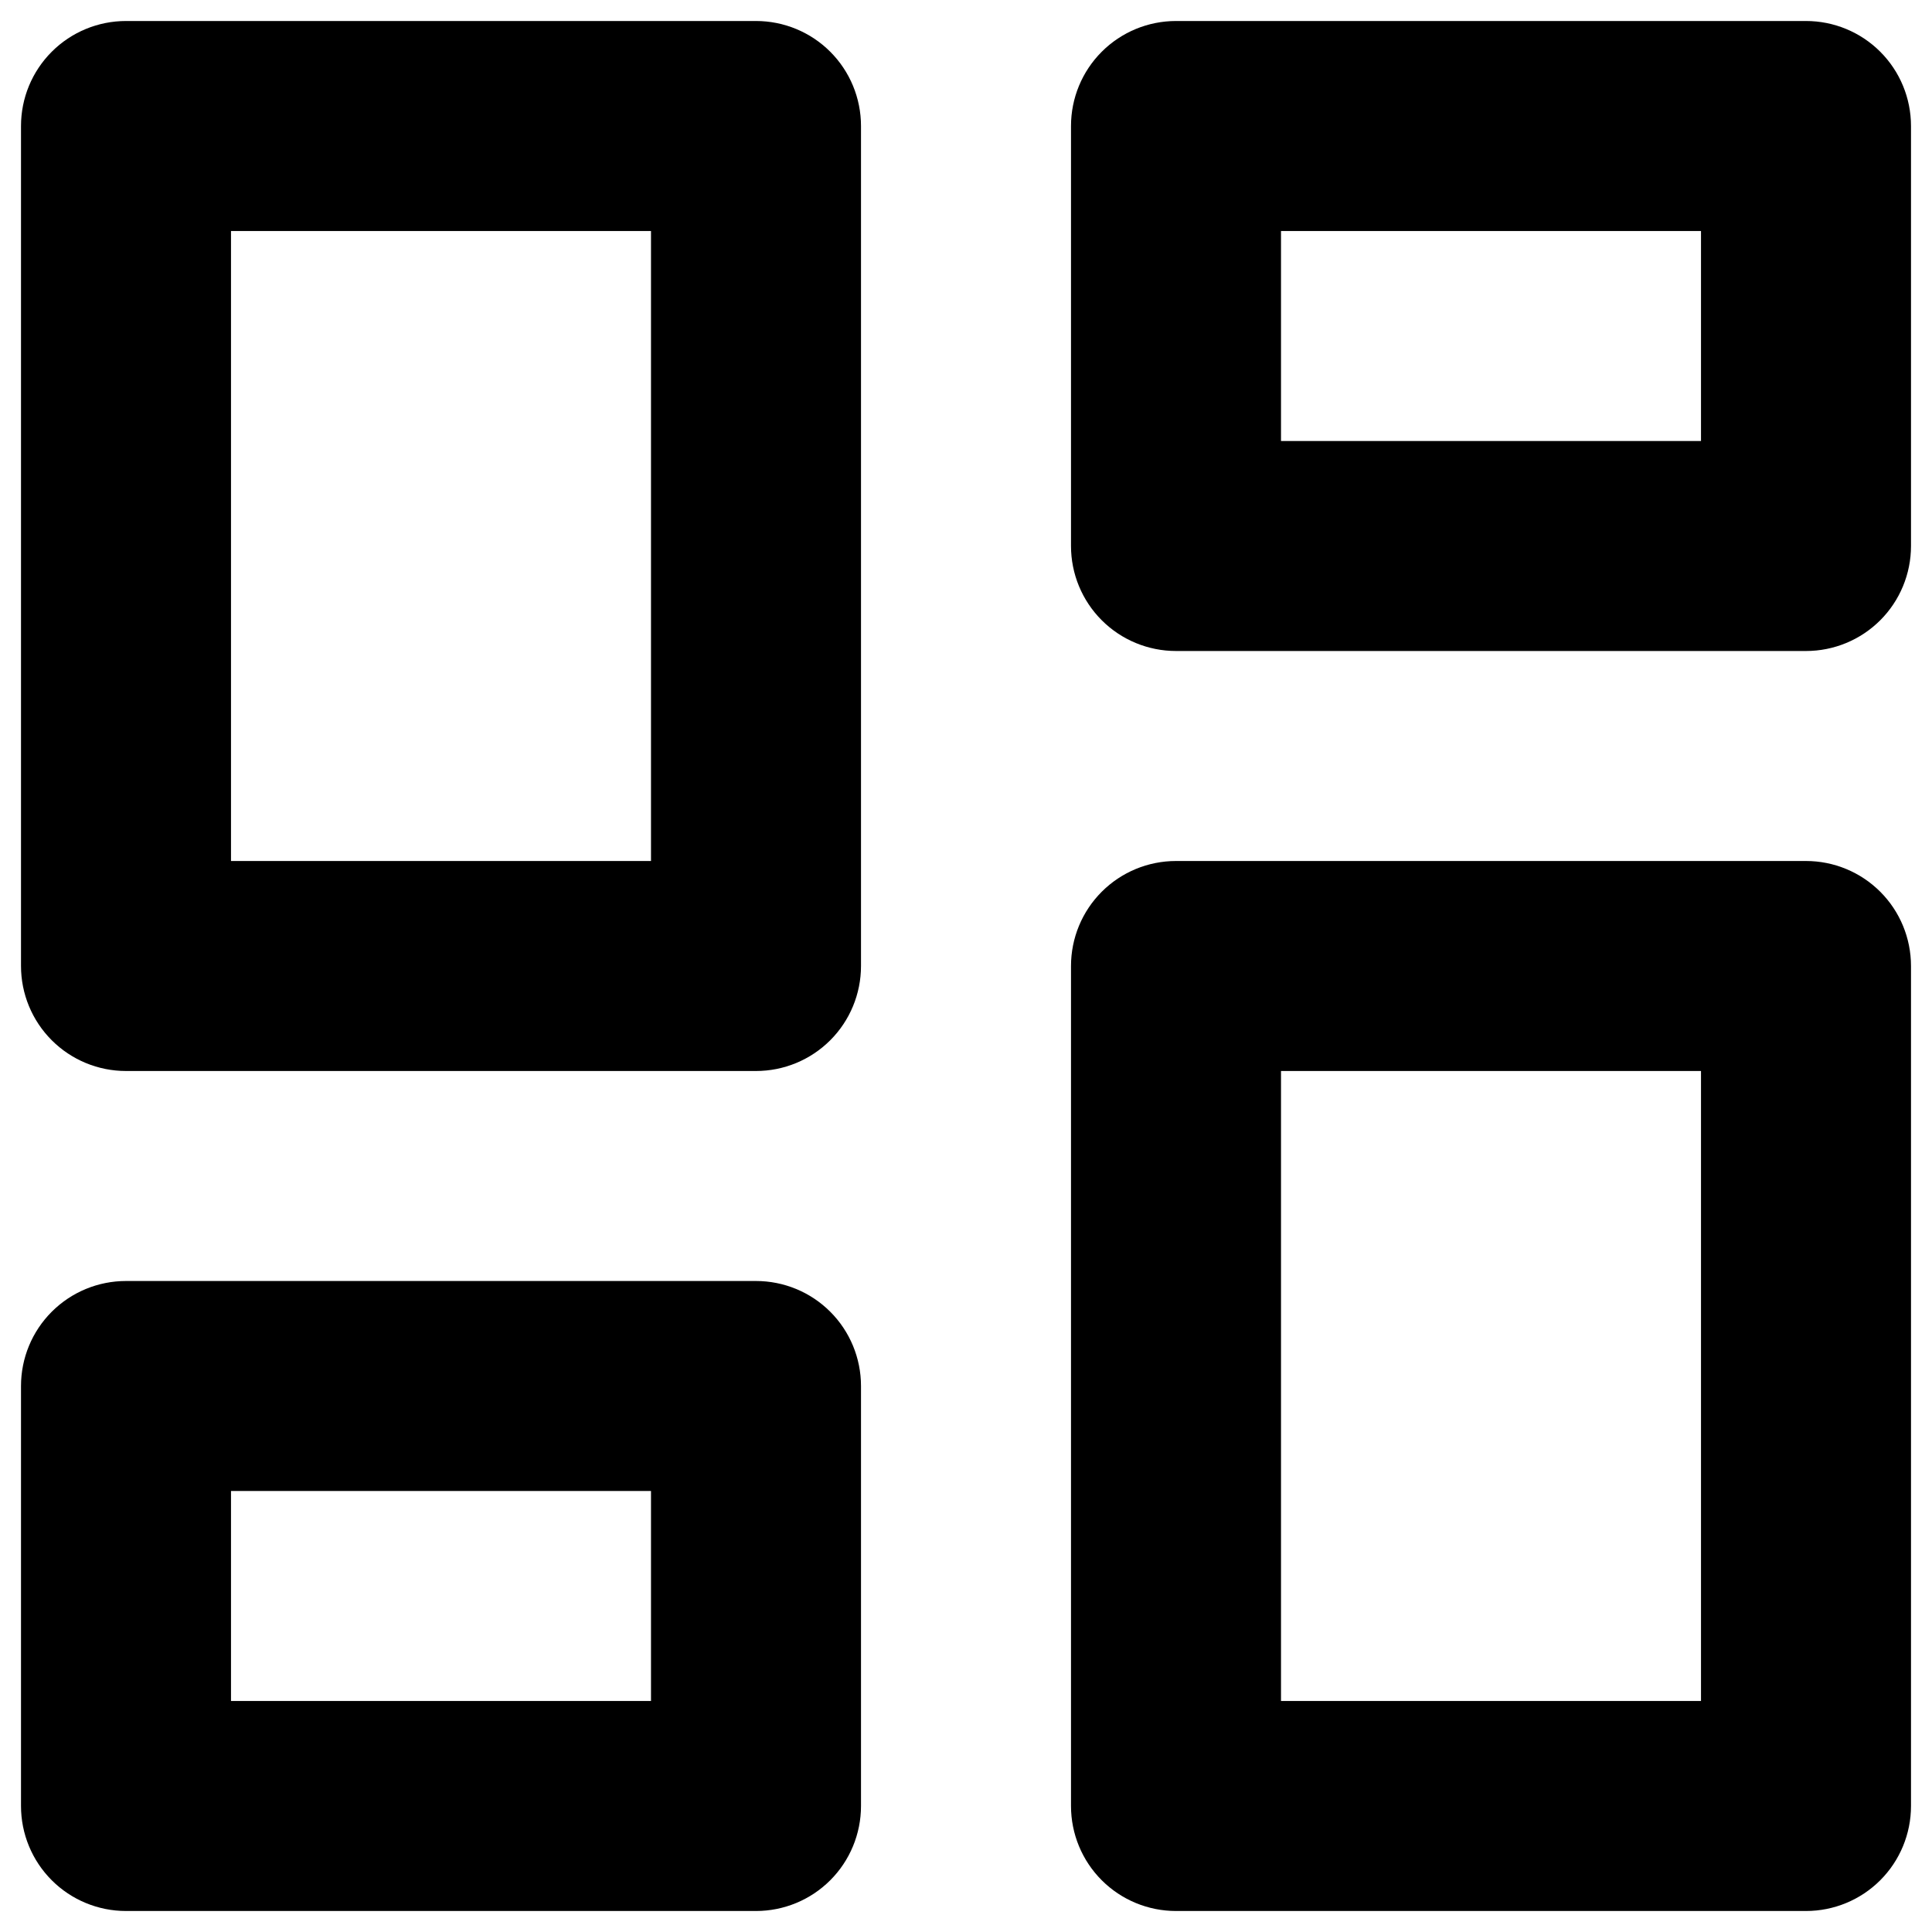 <svg width="46" height="46" viewBox="0 0 46 46" fill="none" xmlns="http://www.w3.org/2000/svg">
<path d="M28 45.5C27.337 45.5 26.701 45.237 26.232 44.768C25.763 44.299 25.5 43.663 25.5 43V23C25.5 22.337 25.763 21.701 26.232 21.232C26.701 20.763 27.337 20.5 28 20.5H43C43.663 20.5 44.299 20.763 44.768 21.232C45.237 21.701 45.5 22.337 45.5 23V43C45.5 43.663 45.237 44.299 44.768 44.768C44.299 45.237 43.663 45.5 43 45.5H28ZM3 25.5C2.337 25.5 1.701 25.237 1.232 24.768C0.763 24.299 0.5 23.663 0.5 23V3C0.5 2.337 0.763 1.701 1.232 1.232C1.701 0.763 2.337 0.5 3 0.5H18C18.663 0.5 19.299 0.763 19.768 1.232C20.237 1.701 20.5 2.337 20.5 3V23C20.5 23.663 20.237 24.299 19.768 24.768C19.299 25.237 18.663 25.5 18 25.5H3ZM15.5 20.5V5.5H5.5V20.5H15.5ZM3 45.5C2.337 45.5 1.701 45.237 1.232 44.768C0.763 44.299 0.5 43.663 0.5 43V33C0.5 32.337 0.763 31.701 1.232 31.232C1.701 30.763 2.337 30.5 3 30.5H18C18.663 30.5 19.299 30.763 19.768 31.232C20.237 31.701 20.5 32.337 20.5 33V43C20.5 43.663 20.237 44.299 19.768 44.768C19.299 45.237 18.663 45.5 18 45.5H3ZM5.5 40.5H15.5V35.5H5.5V40.5ZM30.5 40.5H40.5V25.5H30.5V40.5ZM25.5 3C25.5 2.337 25.763 1.701 26.232 1.232C26.701 0.763 27.337 0.5 28 0.5H43C43.663 0.5 44.299 0.763 44.768 1.232C45.237 1.701 45.5 2.337 45.5 3V13C45.5 13.663 45.237 14.299 44.768 14.768C44.299 15.237 43.663 15.5 43 15.5H28C27.337 15.5 26.701 15.237 26.232 14.768C25.763 14.299 25.5 13.663 25.5 13V3ZM30.5 5.5V10.5H40.5V5.5H30.5Z" fill="black"/>
</svg>

